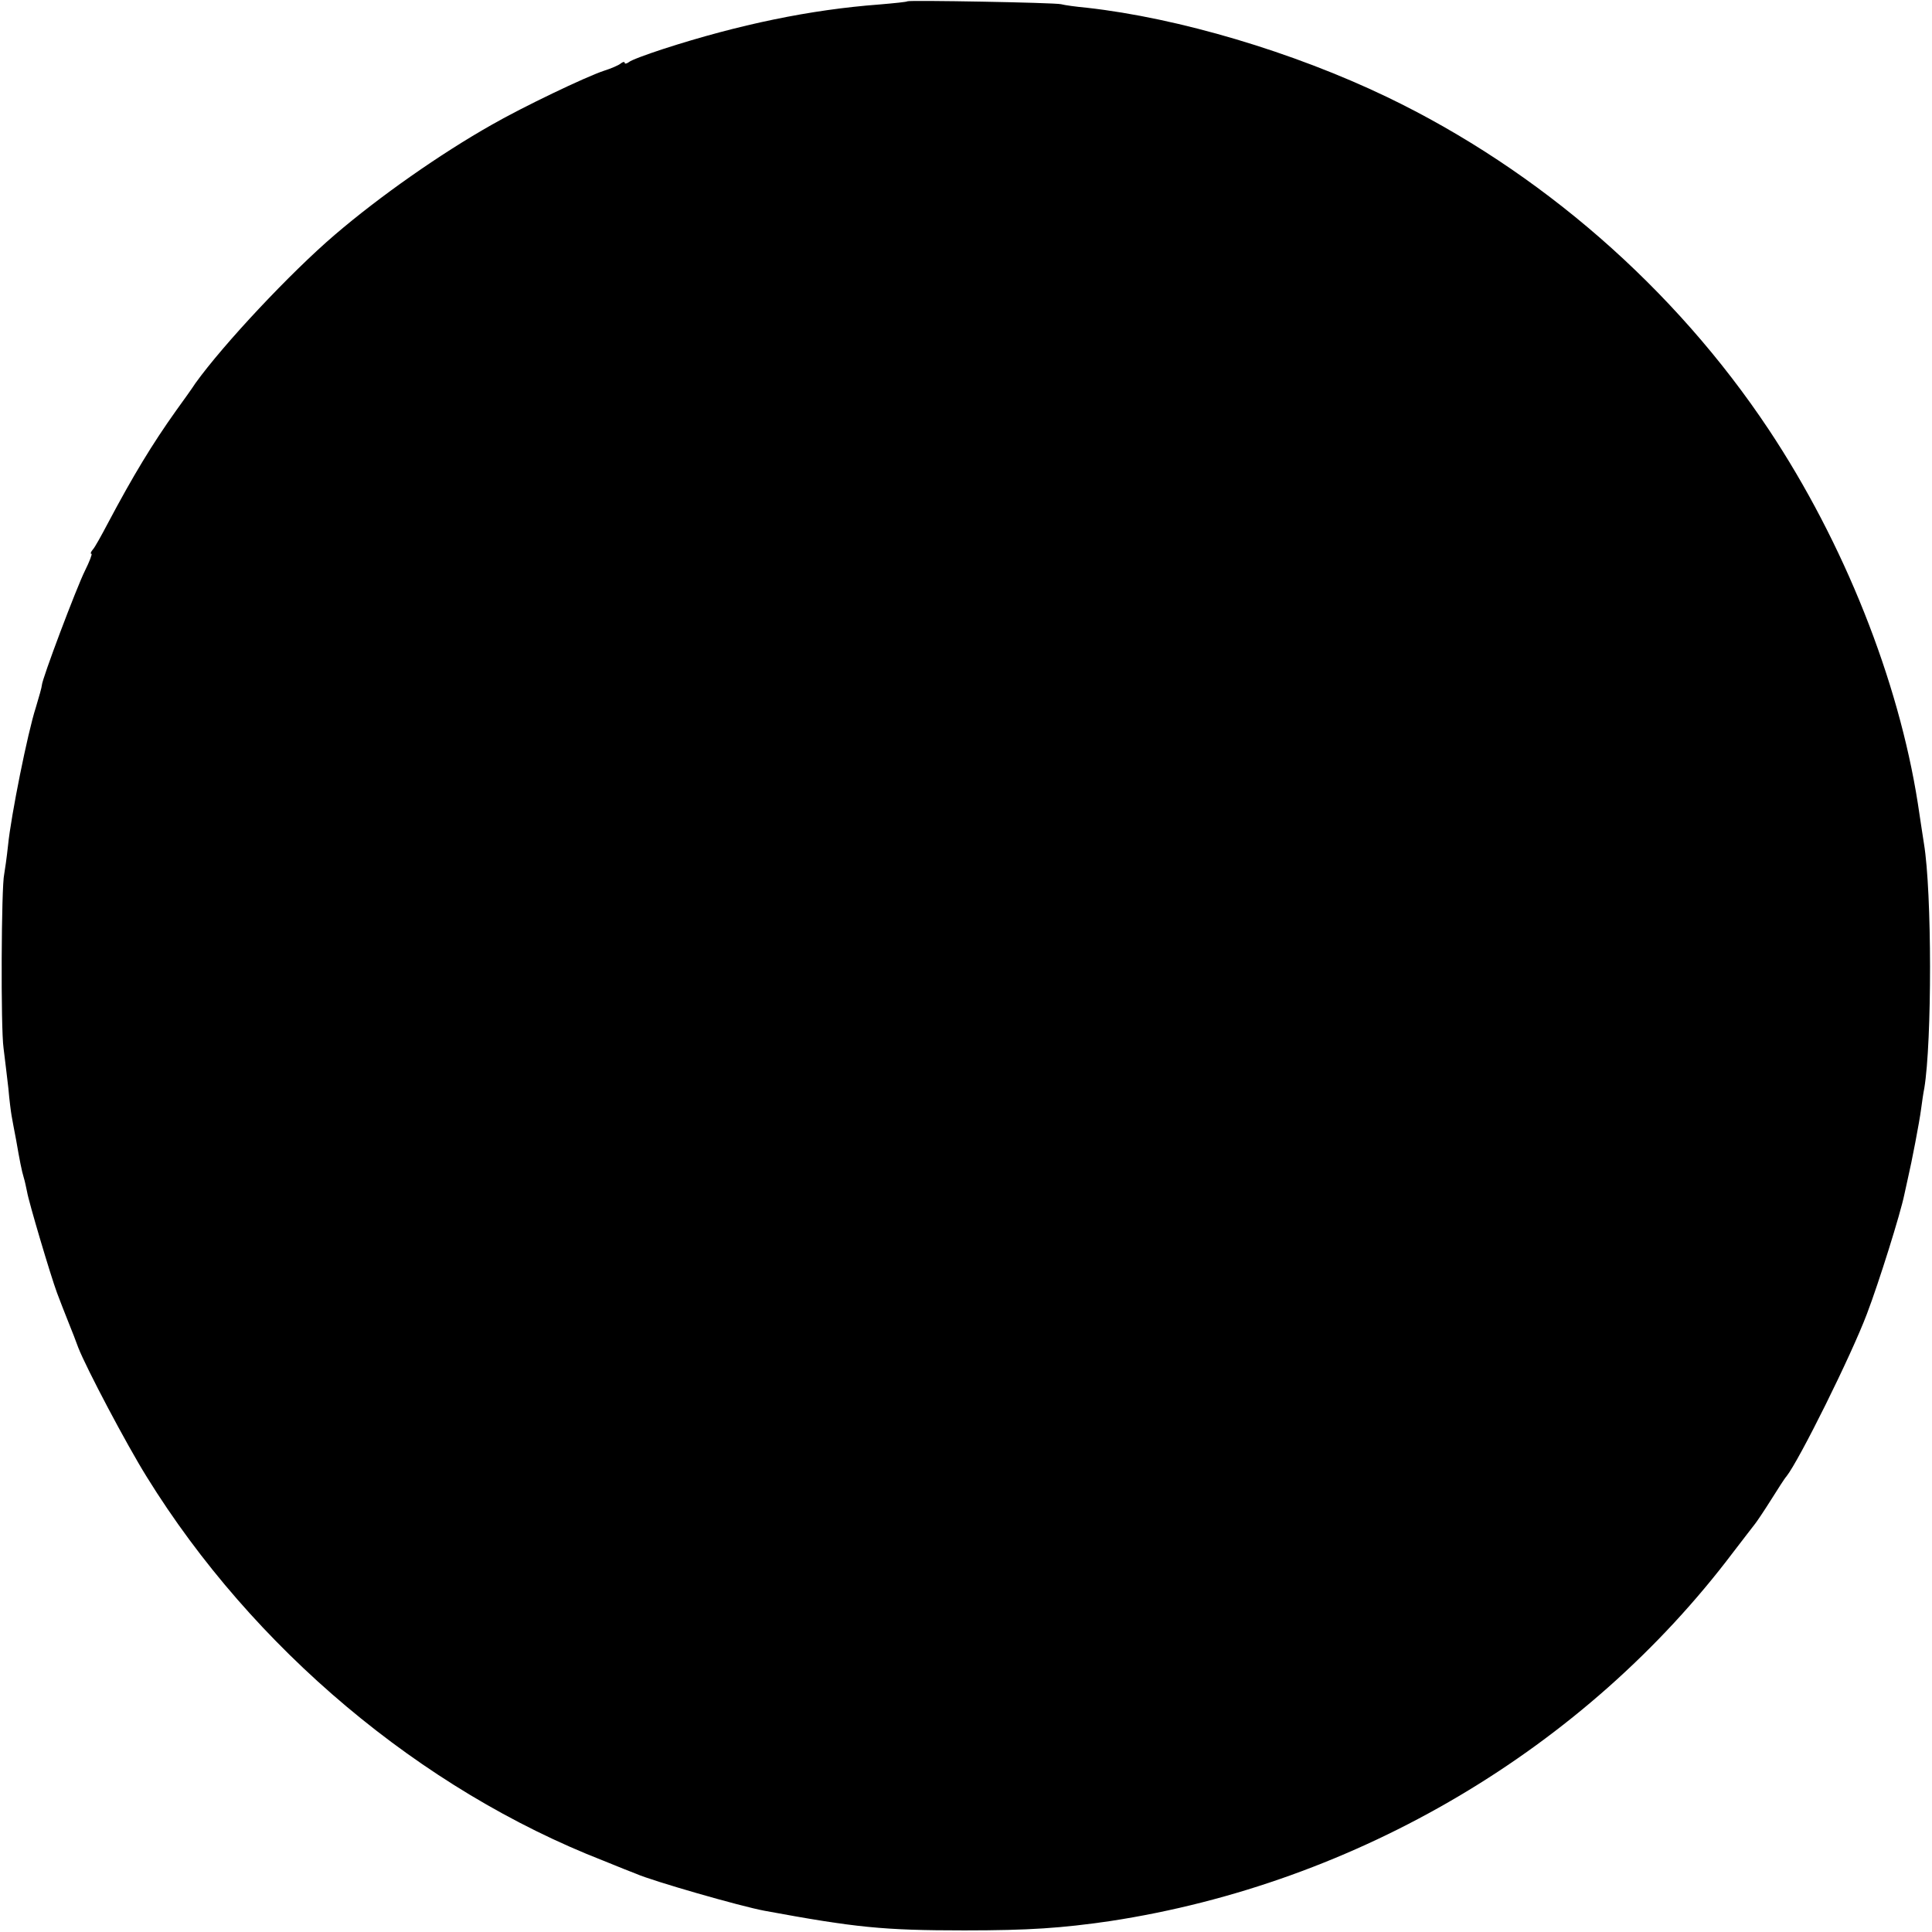 <?xml version="1.0" standalone="no"?>
<!DOCTYPE svg PUBLIC "-//W3C//DTD SVG 20010904//EN"
 "http://www.w3.org/TR/2001/REC-SVG-20010904/DTD/svg10.dtd">
<svg version="1.0" xmlns="http://www.w3.org/2000/svg"
 width="600pt" height="600pt" viewBox="0 0 600 600"
 preserveAspectRatio="xMidYMid meet">
<g transform="translate(0,600) scale(0.1,-0.1)"
fill="#000000" stroke="none">
<path d="M2818 5996 c-1 -2 -41 -6 -88 -10 -213 -16 -435 -62 -670 -138 -52
-17 -101 -35 -107 -41 -7 -5 -13 -6 -13 -2 0 4 -6 3 -12 -2 -7 -6 -31 -16 -53
-23 -57 -19 -251 -112 -347 -167 -161 -91 -349 -223 -488 -342 -138 -118 -346
-340 -433 -461 -9 -14 -36 -52 -60 -85 -74 -104 -133 -201 -212 -350 -20 -38
-41 -76 -47 -82 -6 -7 -8 -13 -4 -13 3 0 -6 -24 -20 -52 -26 -52 -134 -338
-134 -356 0 -5 -9 -37 -19 -70 -25 -77 -77 -336 -86 -427 -4 -38 -10 -79 -12
-90 -9 -37 -11 -479 -2 -540 4 -33 11 -89 15 -125 3 -36 8 -74 10 -85 2 -11 8
-45 14 -75 11 -63 17 -95 24 -118 3 -9 7 -29 10 -43 5 -31 73 -260 93 -314 8
-22 24 -62 35 -90 11 -27 25 -63 31 -80 25 -64 150 -301 213 -402 329 -532
851 -971 1419 -1192 44 -18 89 -36 100 -40 52 -23 324 -101 399 -115 282 -52
368 -61 621 -61 201 0 302 7 453 29 767 117 1475 536 1935 1146 32 41 61 80
67 87 5 6 28 40 50 75 22 35 43 68 48 73 39 49 201 375 250 505 37 97 104 311
116 370 3 14 8 36 11 50 12 51 36 176 41 215 3 22 7 51 10 65 24 145 24 609
-1 760 -2 14 -11 70 -19 125 -60 383 -229 809 -463 1161 -292 439 -710 804
-1186 1033 -292 140 -646 245 -932 277 -33 3 -69 8 -80 11 -22 5 -471 13 -477
9z"/>
</g>
</svg>
